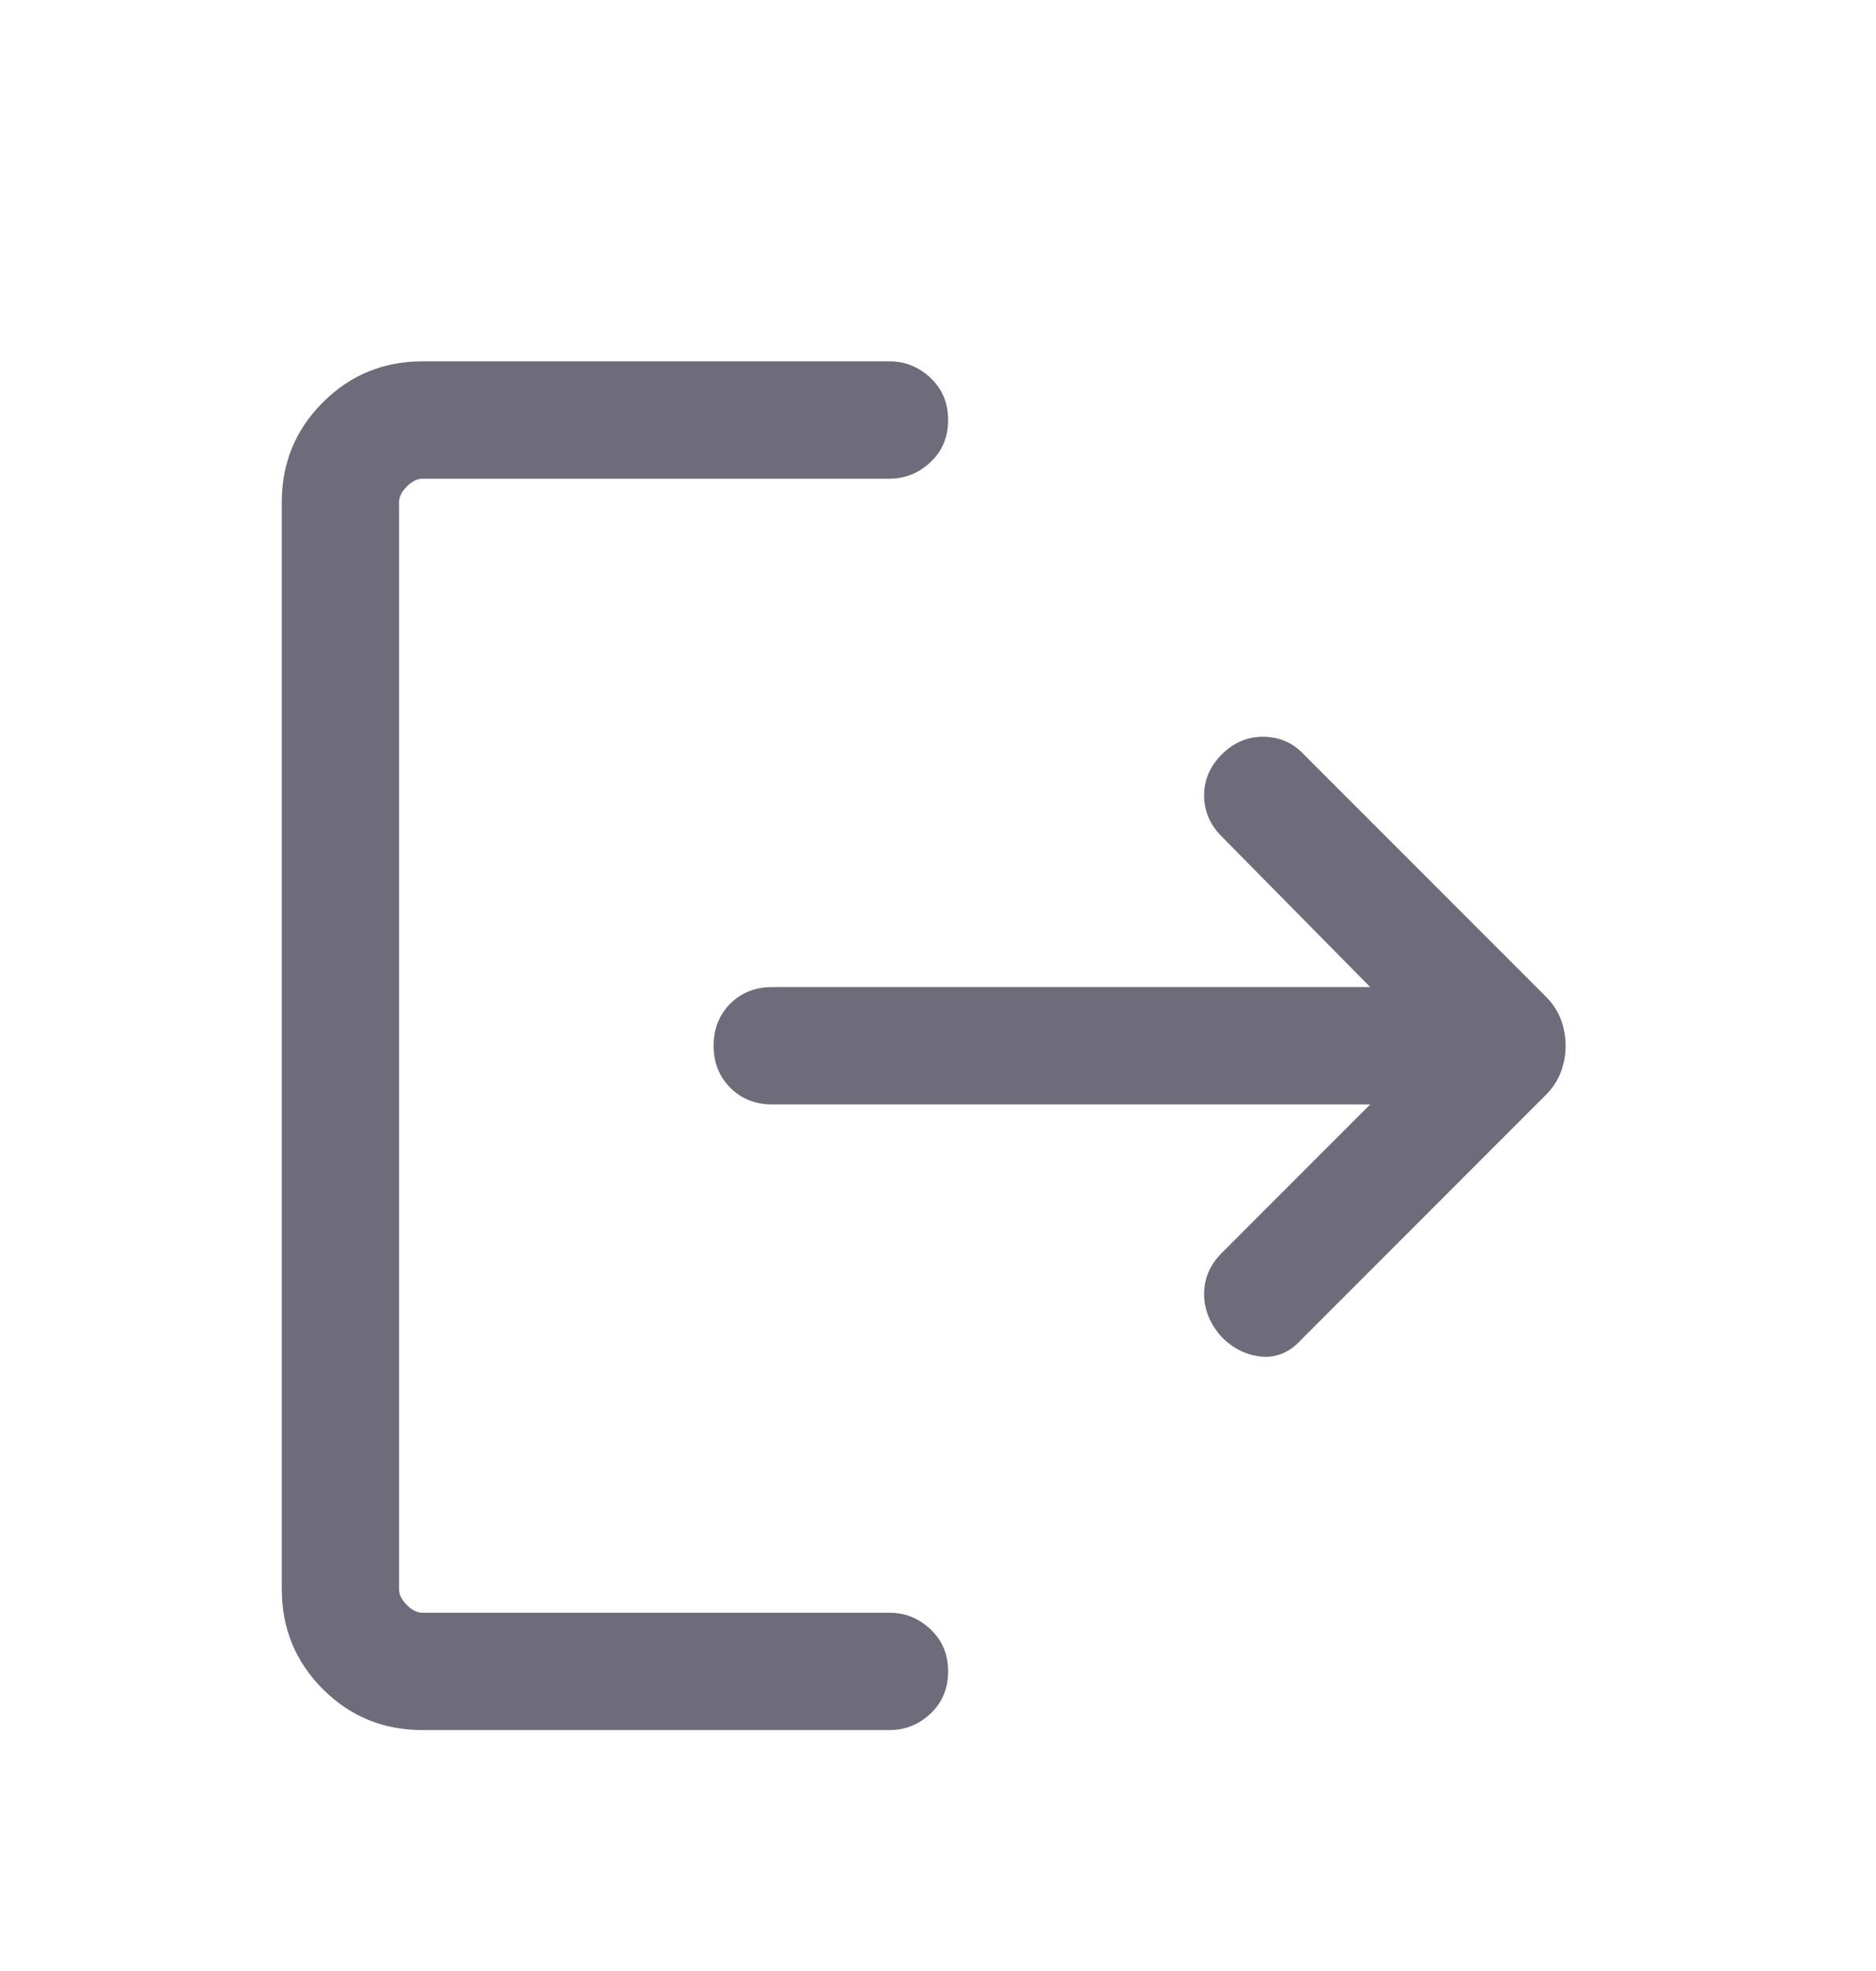   <svg
    width="20"
    height="21"
    viewBox="0 0 20 21"
    fill="none"
    xmlns="http://www.w3.org/2000/svg"
  >
    <mask
      id="mask0_1567_100589"
      style="mask-type:alpha"
      maskUnits="userSpaceOnUse"
      x="0"
      y="0"
      width="20"
      height="21"
    >
      <rect y="0.929" width="20" height="20" fill="#D9D9D9" />
    </mask>
    <g mask="url(#mask0_1567_100589)">
      <path
        d="M13.025 14.246C12.9 14.107 12.837 13.954 12.837 13.788C12.837 13.621 12.9 13.475 13.025 13.35L14.608 11.767H8.233C8.053 11.767 7.903 11.708 7.786 11.589C7.667 11.472 7.608 11.322 7.608 11.142C7.608 10.961 7.667 10.812 7.786 10.693C7.903 10.576 8.053 10.517 8.233 10.517H14.608L13.025 8.913C12.9 8.788 12.837 8.642 12.837 8.475C12.837 8.308 12.9 8.163 13.025 8.038C13.15 7.913 13.296 7.85 13.462 7.85C13.629 7.85 13.768 7.906 13.879 8.017L16.483 10.621C16.552 10.69 16.605 10.77 16.64 10.86C16.674 10.951 16.691 11.044 16.691 11.142C16.691 11.239 16.674 11.333 16.64 11.423C16.605 11.513 16.552 11.593 16.483 11.663L13.879 14.267C13.754 14.406 13.612 14.468 13.452 14.454C13.292 14.44 13.15 14.371 13.025 14.246ZM4.504 18.433C4.087 18.433 3.733 18.288 3.441 17.996C3.15 17.704 3.004 17.35 3.004 16.933V5.35C3.004 4.933 3.15 4.579 3.441 4.288C3.733 3.996 4.087 3.85 4.504 3.85H9.483C9.65 3.85 9.796 3.909 9.921 4.027C10.046 4.145 10.108 4.295 10.108 4.475C10.108 4.656 10.046 4.805 9.921 4.923C9.796 5.041 9.65 5.1 9.483 5.1H4.504C4.448 5.1 4.393 5.128 4.337 5.183C4.282 5.239 4.254 5.295 4.254 5.35V16.933C4.254 16.989 4.282 17.044 4.337 17.1C4.393 17.156 4.448 17.183 4.504 17.183H9.483C9.65 17.183 9.796 17.242 9.921 17.36C10.046 17.478 10.108 17.628 10.108 17.808C10.108 17.989 10.046 18.138 9.921 18.257C9.796 18.375 9.65 18.433 9.483 18.433H4.504Z"
        fill="#6E6B7B"
      />
    </g>
  </svg>